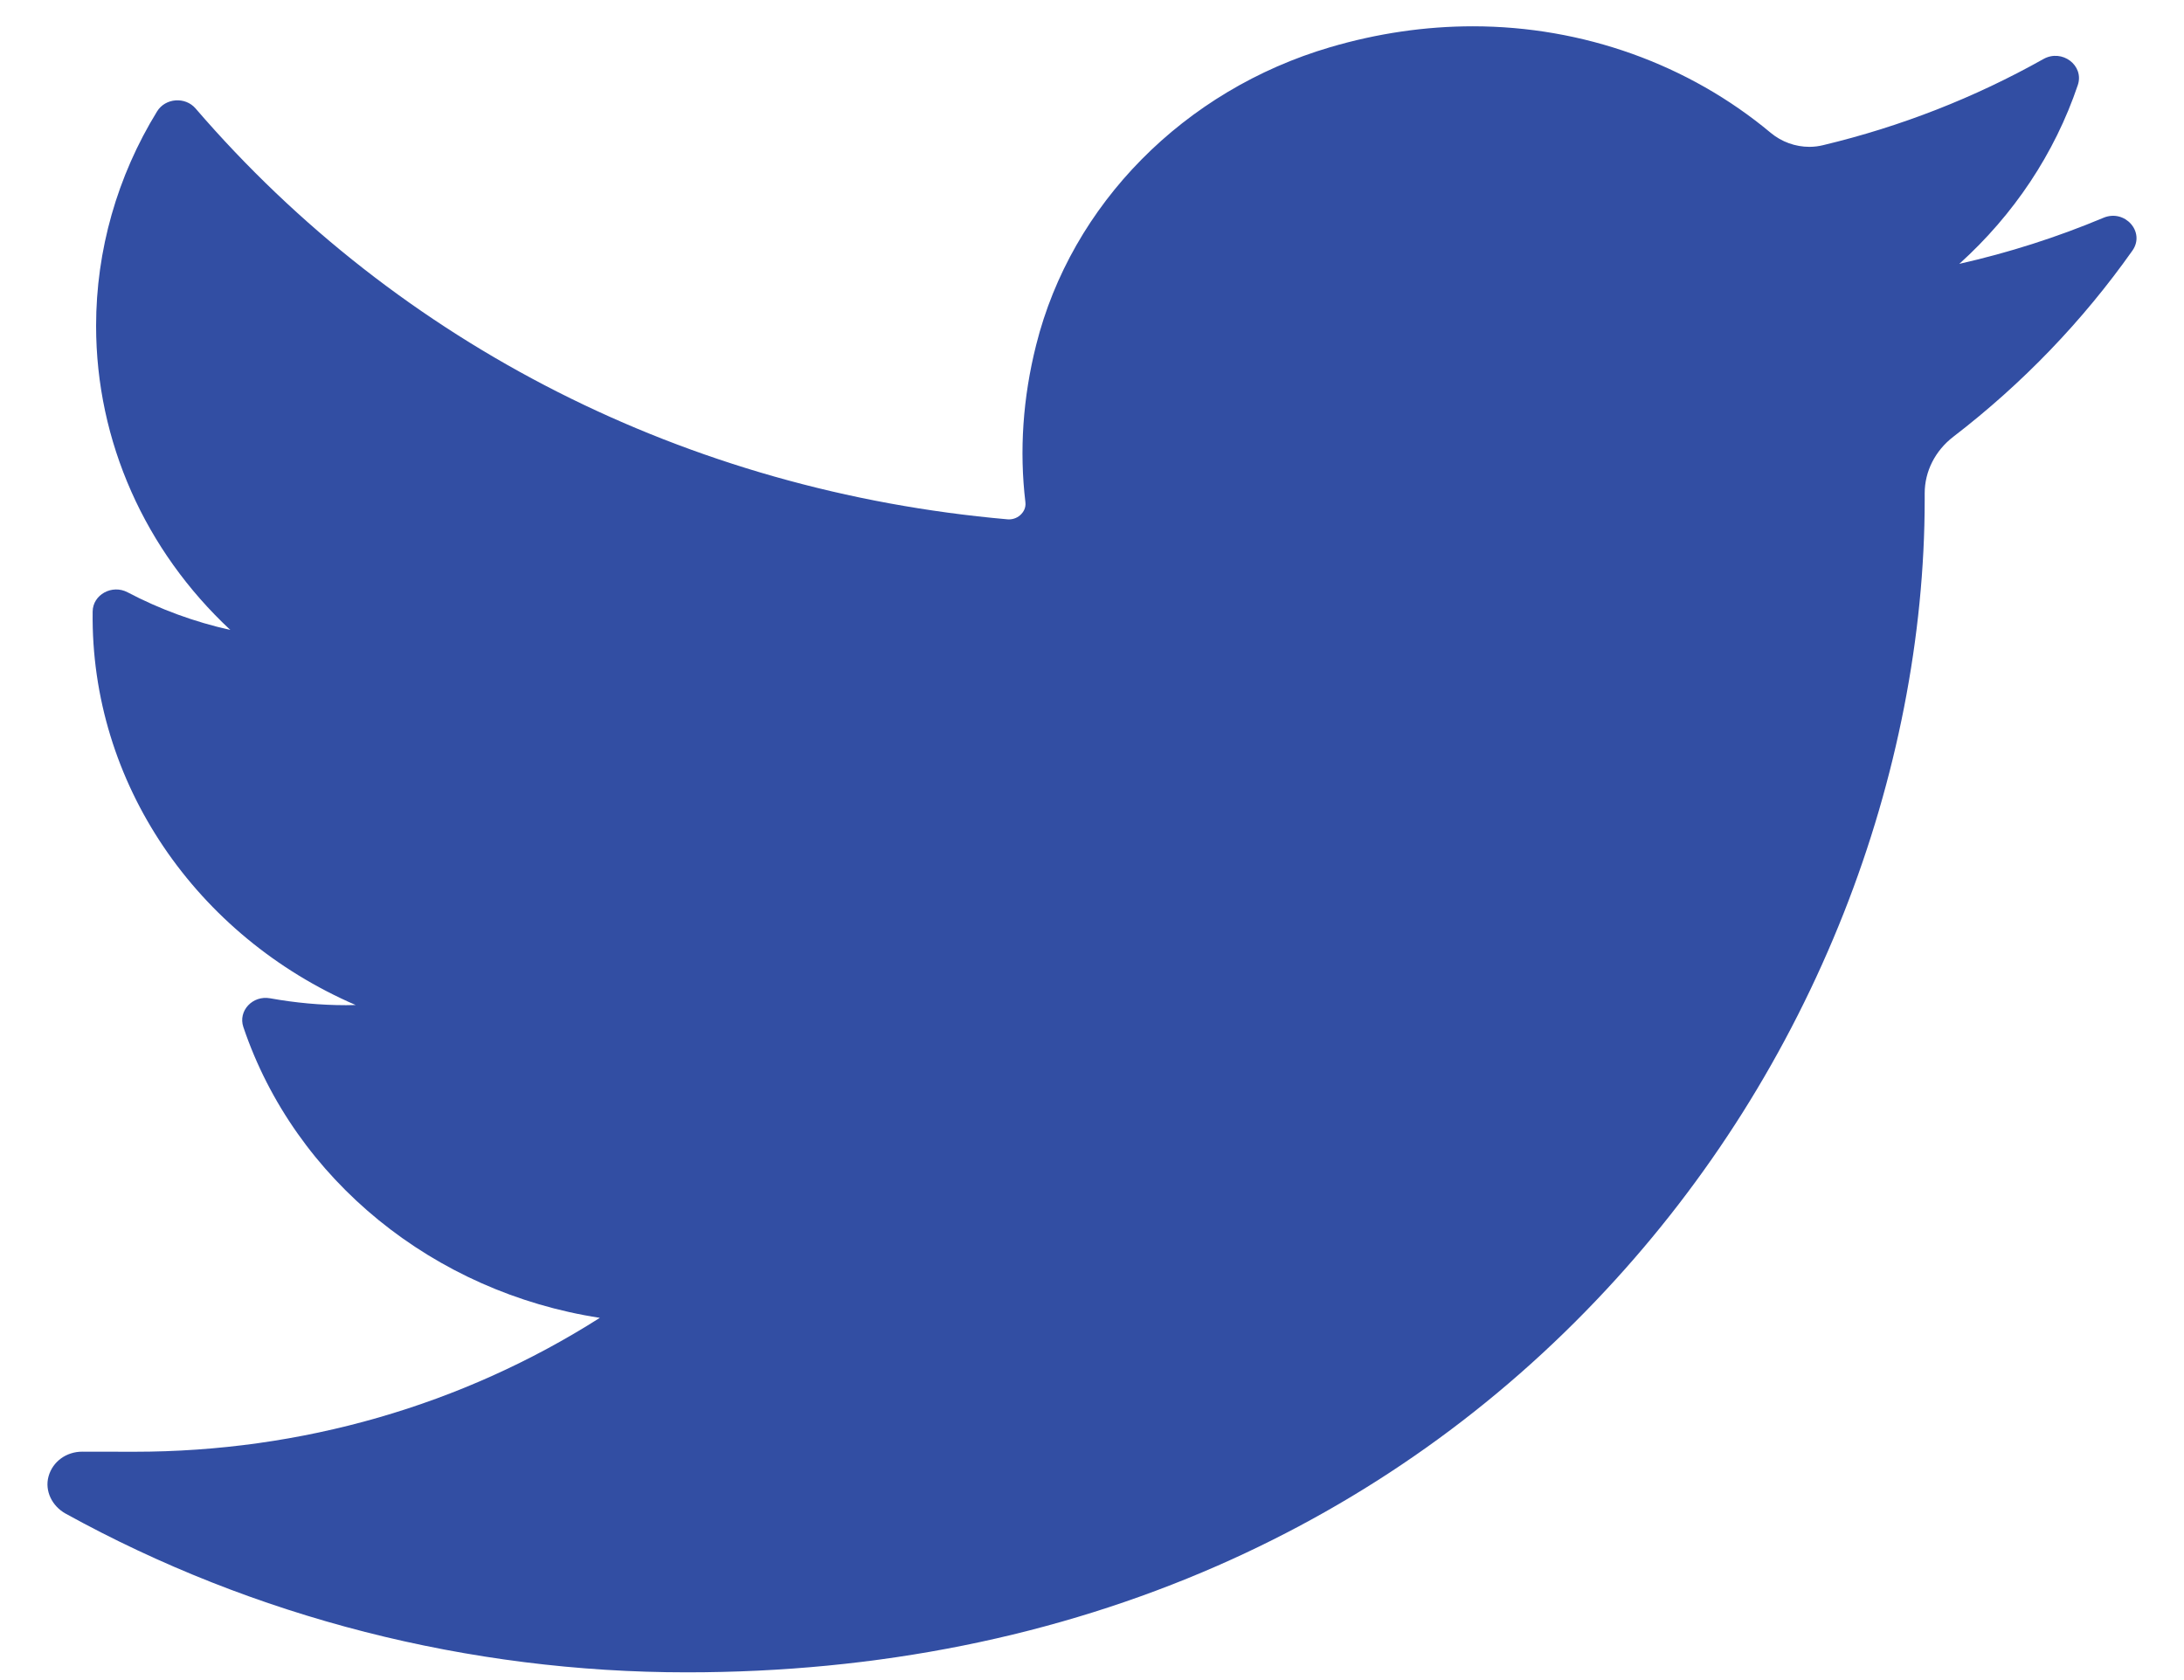 <svg width="26" height="20" viewBox="0 0 26 20" fill="none" xmlns="http://www.w3.org/2000/svg">
<path d="M25.04 2.593C24.487 2.825 23.913 3.008 23.325 3.141C23.973 2.557 24.461 1.827 24.736 1.012C24.814 0.779 24.548 0.578 24.326 0.703C23.507 1.163 22.625 1.508 21.704 1.728C21.651 1.741 21.596 1.748 21.541 1.748C21.373 1.748 21.21 1.689 21.081 1.582C20.102 0.764 18.842 0.313 17.534 0.313C16.968 0.313 16.396 0.397 15.835 0.562C14.097 1.073 12.755 2.431 12.335 4.107C12.177 4.735 12.134 5.365 12.207 5.977C12.216 6.047 12.181 6.096 12.159 6.119C12.121 6.16 12.067 6.183 12.011 6.183C12.005 6.183 11.998 6.183 11.992 6.182C8.187 5.847 4.755 4.11 2.329 1.292C2.206 1.148 1.968 1.166 1.87 1.326C1.395 2.098 1.144 2.981 1.144 3.879C1.144 5.256 1.728 6.554 2.742 7.499C2.315 7.404 1.903 7.253 1.519 7.051C1.334 6.953 1.105 7.079 1.103 7.28C1.076 9.325 2.34 11.145 4.234 11.964C4.196 11.965 4.158 11.966 4.12 11.966C3.819 11.966 3.516 11.938 3.216 11.884C3.007 11.846 2.832 12.034 2.897 12.226C3.511 14.044 5.164 15.384 7.141 15.688C5.5 16.731 3.589 17.282 1.6 17.282L0.98 17.281C0.789 17.281 0.627 17.399 0.578 17.575C0.53 17.747 0.619 17.929 0.782 18.019C3.023 19.255 5.58 19.908 8.176 19.908C10.449 19.908 12.575 19.48 14.496 18.638C16.256 17.866 17.812 16.761 19.119 15.356C20.338 14.047 21.29 12.536 21.951 10.865C22.58 9.272 22.913 7.572 22.913 5.949V5.872C22.913 5.612 23.037 5.366 23.254 5.199C24.078 4.566 24.795 3.82 25.386 2.983C25.542 2.762 25.296 2.485 25.04 2.593Z" fill="#324EA3"/>
</svg>
